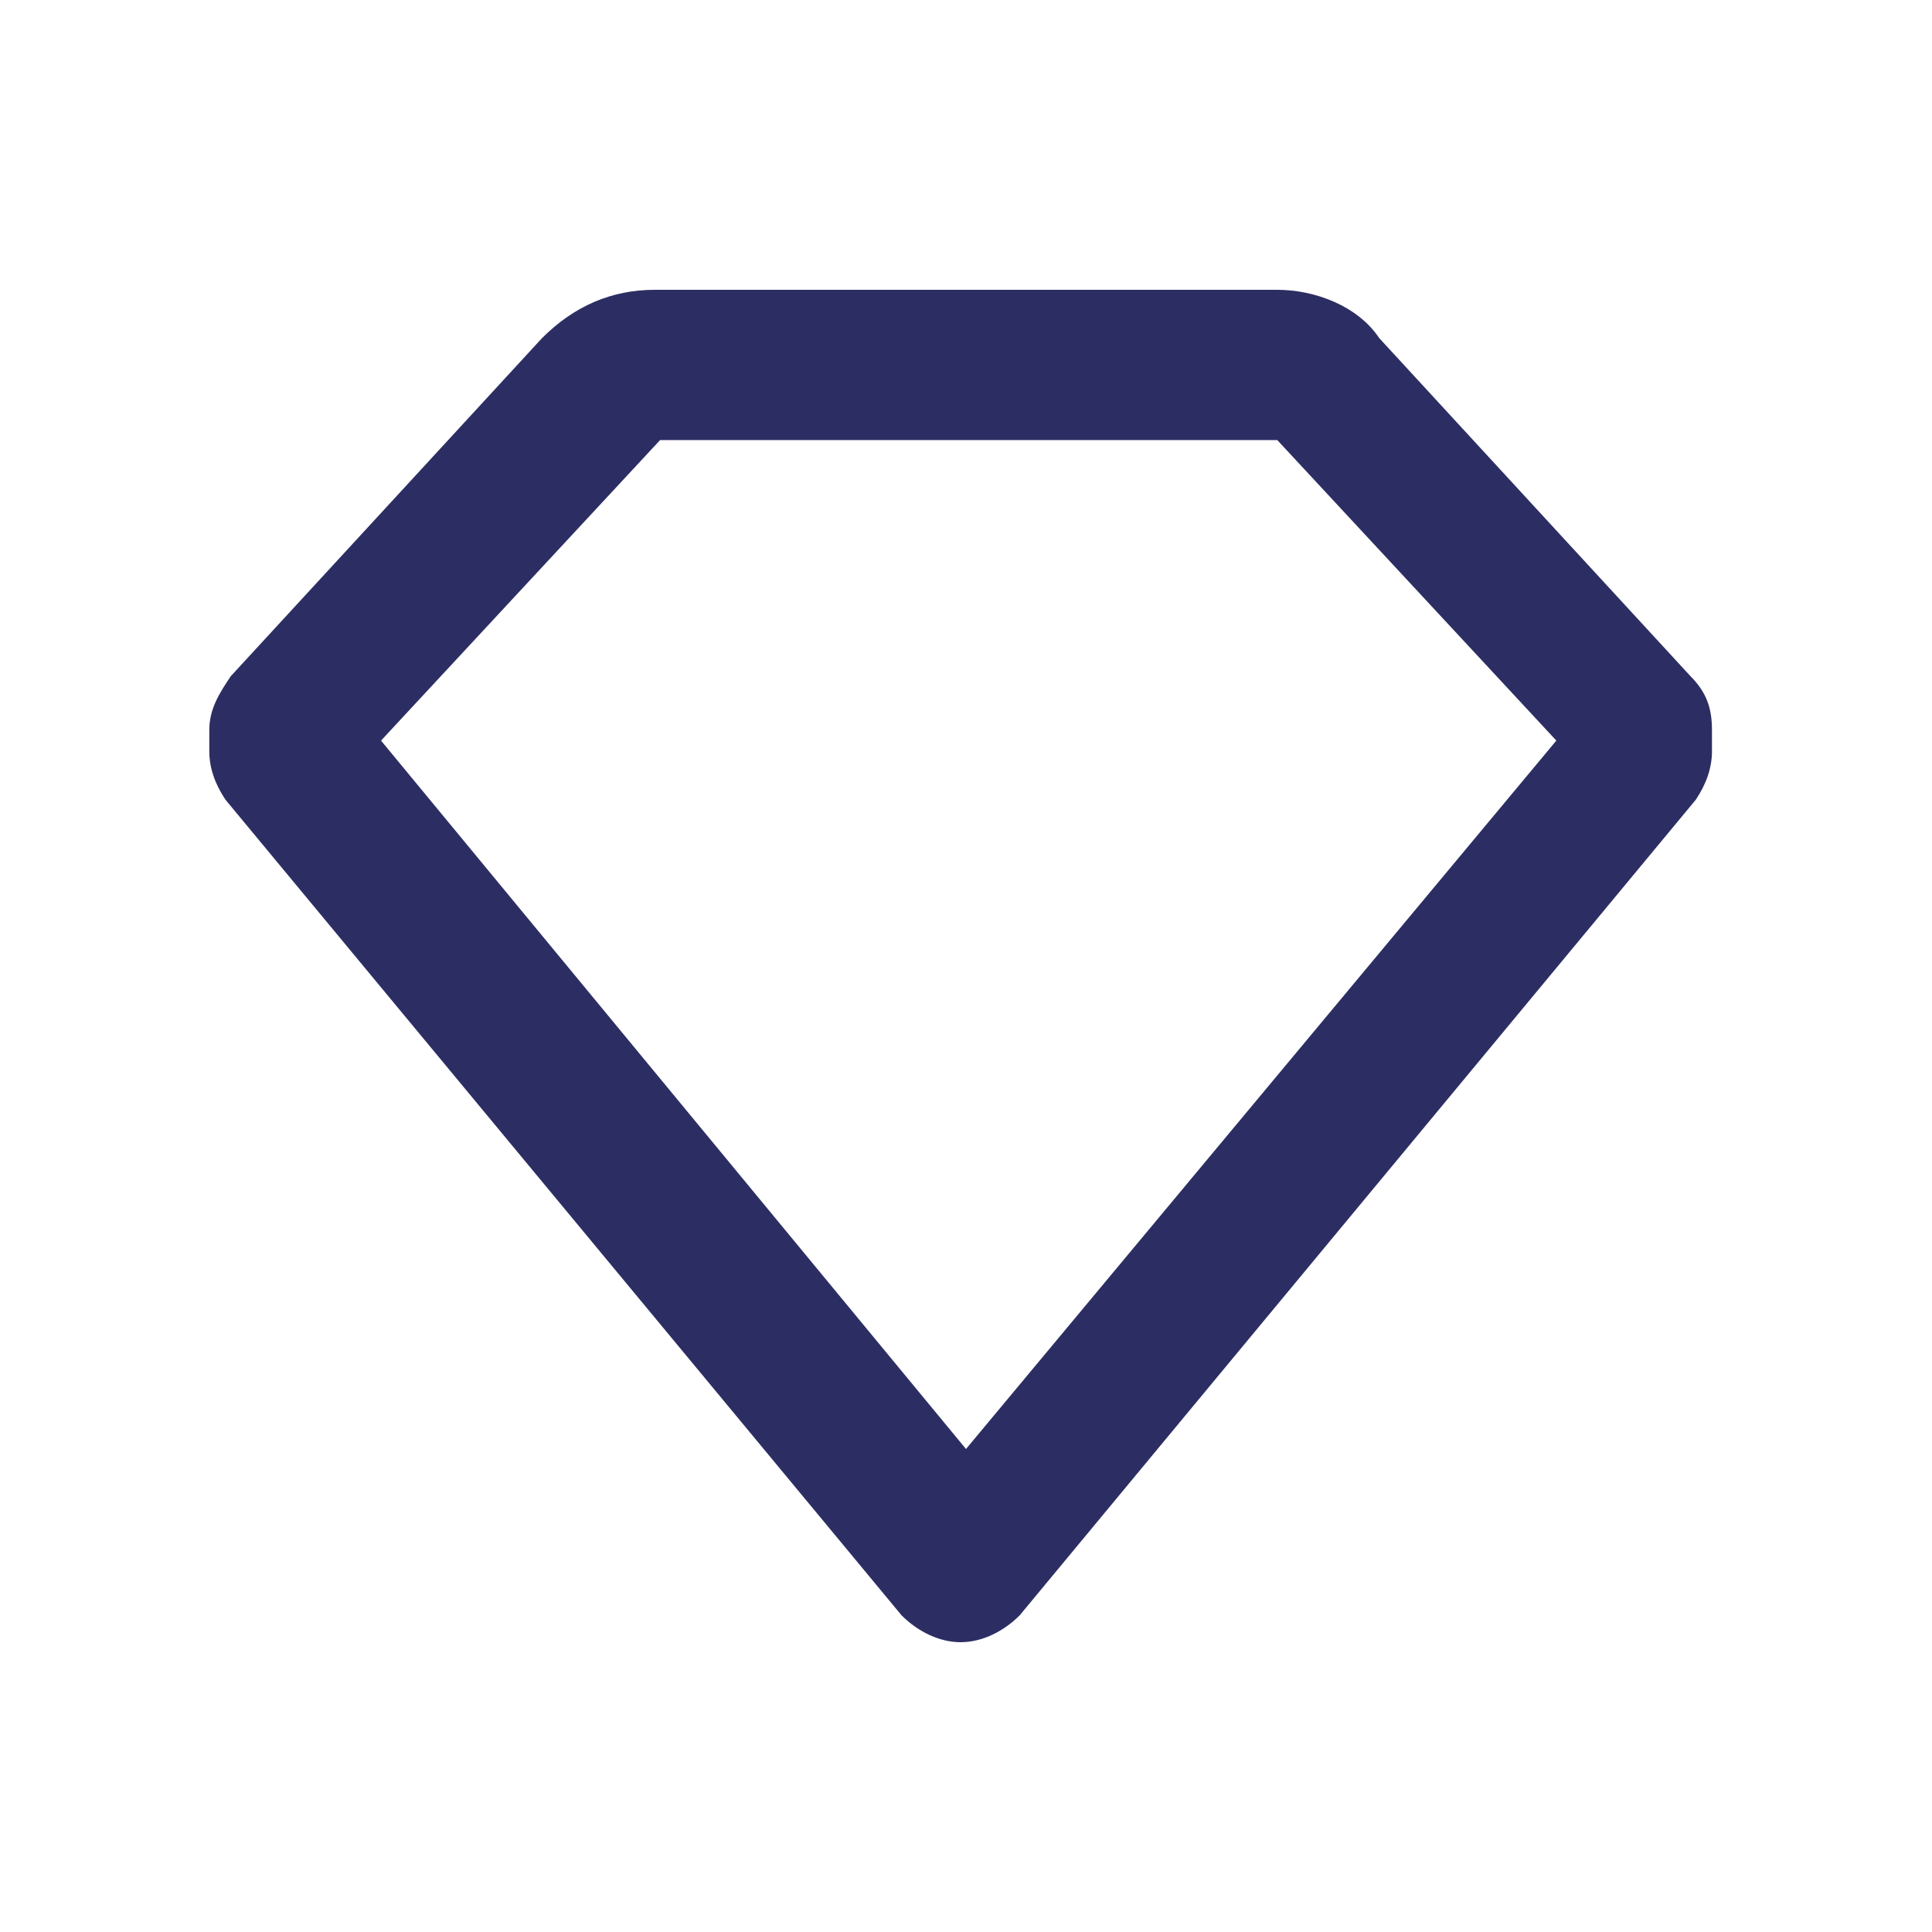 <?xml version="1.0" encoding="utf-8"?>
<!-- Generator: Adobe Illustrator 24.2.0, SVG Export Plug-In . SVG Version: 6.00 Build 0)  -->
<svg version="1.1" id="Layer_1" xmlns="http://www.w3.org/2000/svg" xmlns:xlink="http://www.w3.org/1999/xlink" x="0px" y="0px"
	 viewBox="0 0 36 36" style="enable-background:new 0 0 36 36;" xml:space="preserve">
<style type="text/css">
	.st0{fill:#2C2E63;}
</style>
<path class="st0" d="M23.8,8.2L23.8,8.2l5.2,5.6L18,27L7.1,13.8l5.2-5.6L23.8,8.2 M23.8,5.4H12.2c-0.8,0-1.5,0.3-2.1,0.9l-5.8,6.3
	c-0.2,0.3-0.4,0.6-0.4,1V14c0,0.3,0.1,0.6,0.3,0.9l12.6,15.2c0.3,0.3,0.7,0.5,1.1,0.5l0,0c0.4,0,0.8-0.2,1.1-0.5l12.6-15.2
	c0.2-0.3,0.3-0.6,0.3-0.9v-0.4c0-0.4-0.1-0.7-0.4-1l-5.8-6.3C25.3,5.7,24.5,5.4,23.8,5.4z"/>
</svg>
